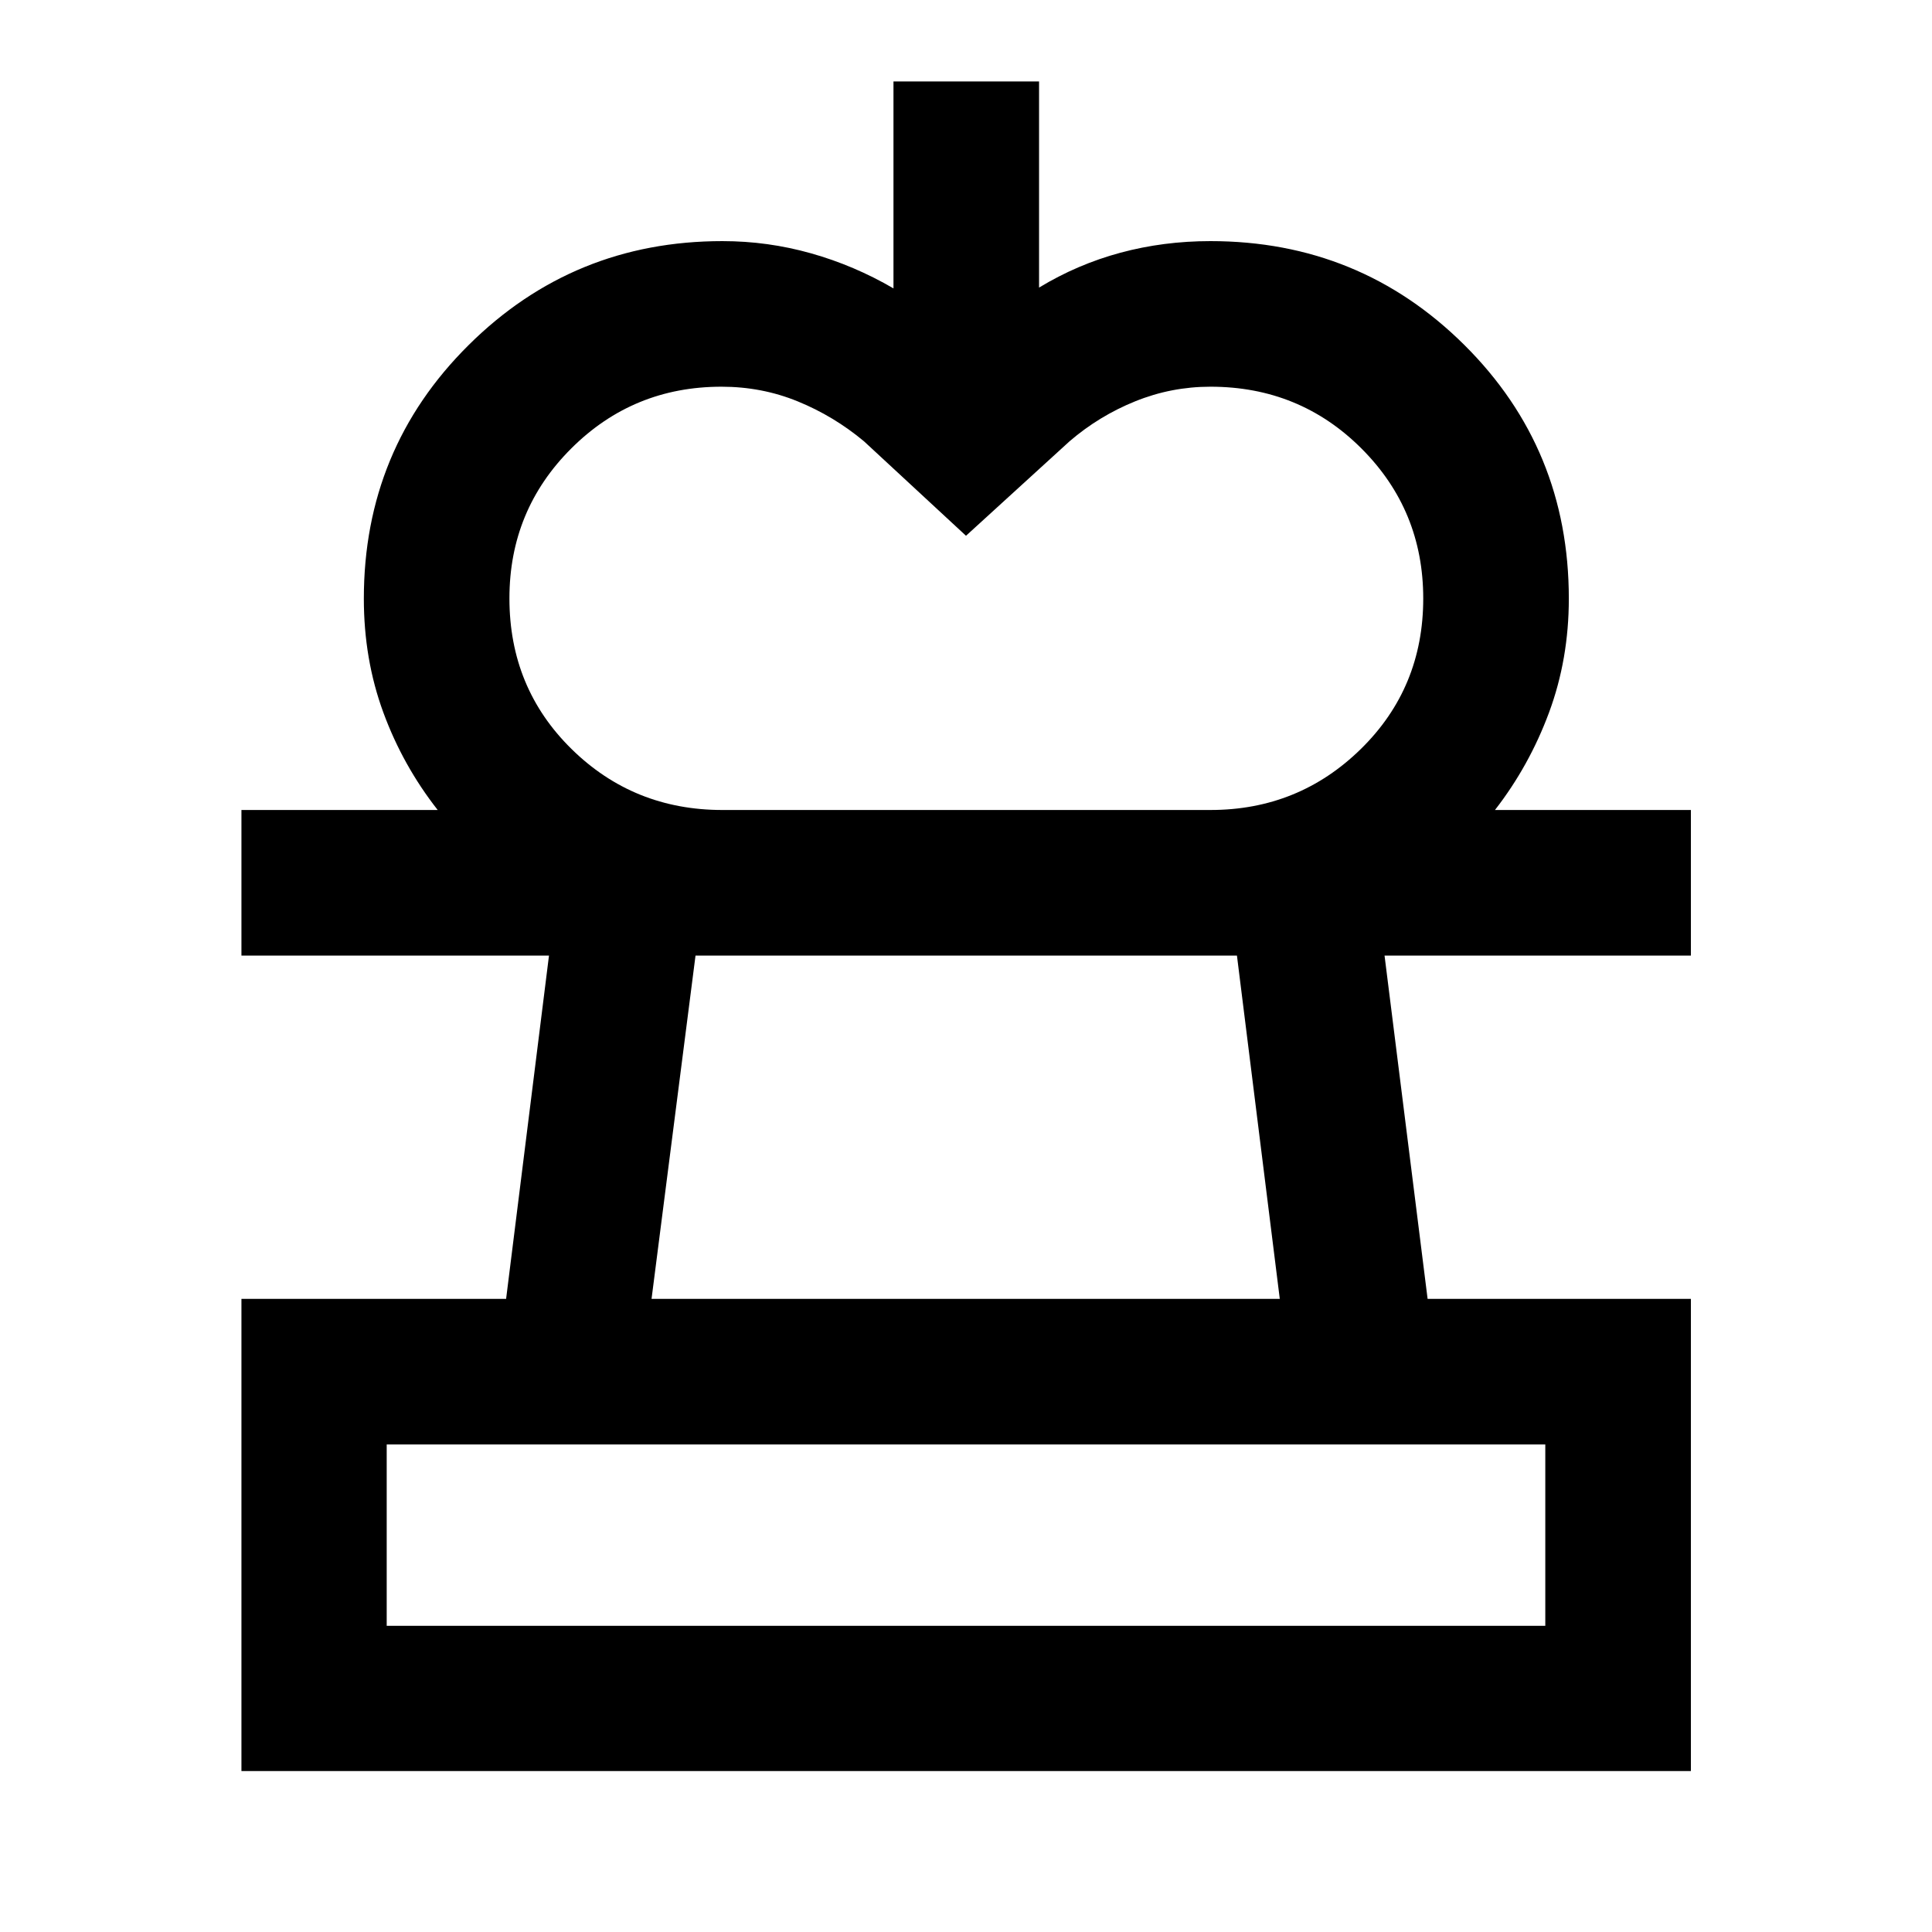 <svg xmlns="http://www.w3.org/2000/svg" height="40" viewBox="0 -960 960 960" width="40"><path d="m480-693.78-50.69-46.94q-15.01-12.52-32.88-19.82-17.86-7.31-37.92-7.31-43.9 0-74.64 30.67-30.74 30.66-30.74 74.5 0 44.5 30.84 74.83 30.83 30.33 74.99 30.33H217.49q-17.35-22.14-27.02-48.48-9.68-26.34-9.68-56.55 0-74.31 52.05-125.97 52.04-51.67 126.12-51.67 22.56 0 44.05 6.07 21.48 6.06 40.95 17.42v-102.82h72.34v102.42q19.03-11.55 40.43-17.32 21.39-5.77 44.73-5.77 74.2 0 126.14 51.58t51.94 126.06q0 30.03-9.82 56.56-9.83 26.53-26.88 48.47H601.46q43.88 0 74.81-30.38t30.93-74.71q0-43.85-30.7-74.54-30.7-30.7-75.04-30.7-19.43 0-37.38 7.26-17.95 7.26-32.63 19.87L480-693.78ZM119.97-79.97v-234.62h131.51l21.31-170.59H119.97v-72.34h720.22v72.34H687.97l21.4 170.59h130.82v234.62H119.97Zm72.18-72.18h575.7v-90.1h-575.7v90.1Zm131.6-162.44h312.17l-21.29-170.59H345.6l-21.85 170.59ZM480-152.15Zm0-333.03Z"/></svg>